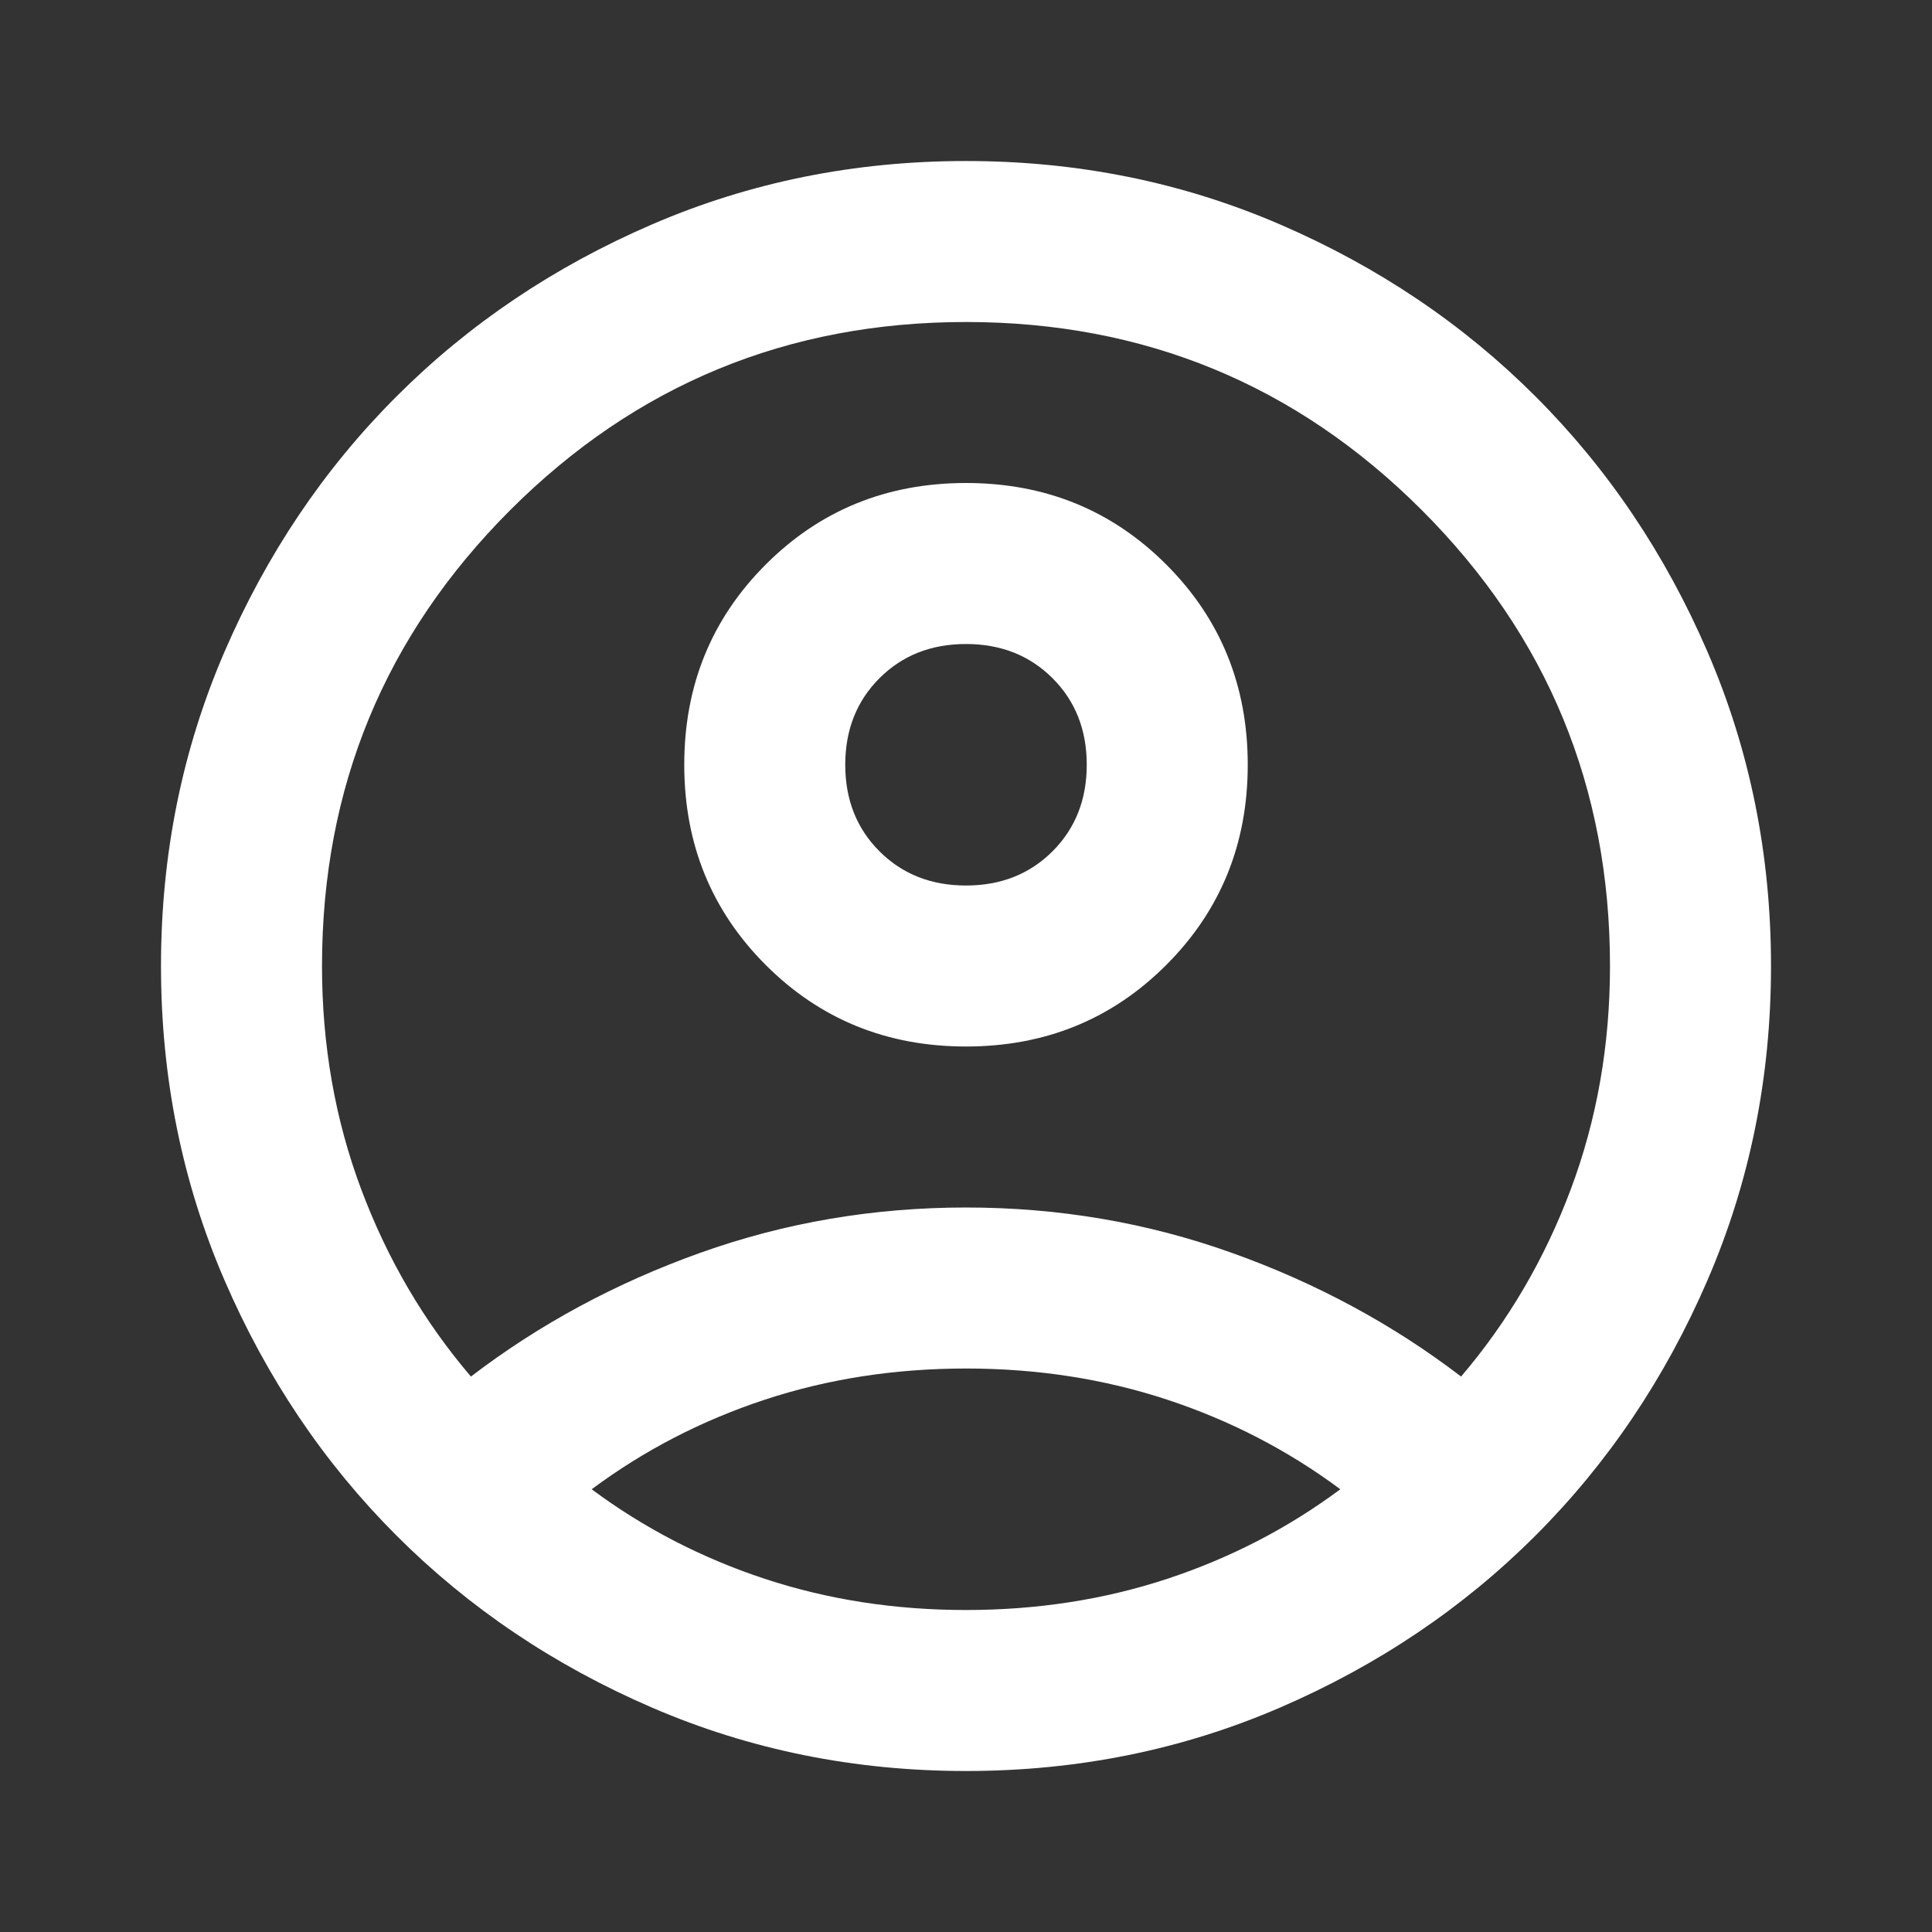 <svg width="100" height="100" viewBox="0 0 100 100" fill="none" xmlns="http://www.w3.org/2000/svg">
<rect x="0" y="0" width="100" height="100" fill="#333333" stroke="none"/>
<mask id="mask0_140_111" style="mask-type:alpha" maskUnits="userSpaceOnUse" x="0" y="0" width="100" height="100">
<rect width="100" height="100" fill="#D9D9D9"/>
</mask>
<g mask="url(#mask0_140_111)">
<path d="M24.375 71.25C27.917 68.542 31.875 66.406 36.25 64.844C40.625 63.281 45.208 62.5 50 62.5C54.792 62.5 59.375 63.281 63.75 64.844C68.125 66.406 72.083 68.542 75.625 71.25C78.055 68.403 79.948 65.174 81.302 61.563C82.656 57.952 83.333 54.097 83.333 50C83.333 40.764 80.087 32.9 73.594 26.406C67.101 19.913 59.236 16.667 50 16.667C40.764 16.667 32.899 19.913 26.406 26.406C19.913 32.9 16.667 40.764 16.667 50C16.667 54.097 17.344 57.952 18.698 61.563C20.052 65.174 21.944 68.403 24.375 71.25ZM50 54.167C45.903 54.167 42.448 52.761 39.635 49.948C36.823 47.136 35.417 43.681 35.417 39.584C35.417 35.486 36.823 32.031 39.635 29.219C42.448 26.406 45.903 25 50 25C54.097 25 57.552 26.406 60.364 29.219C63.177 32.031 64.583 35.486 64.583 39.584C64.583 43.681 63.177 47.136 60.364 49.948C57.552 52.761 54.097 54.167 50 54.167ZM50 91.667C44.236 91.667 38.819 90.573 33.75 88.386C28.68 86.198 24.271 83.229 20.521 79.479C16.771 75.729 13.802 71.32 11.614 66.25C9.427 61.181 8.333 55.764 8.333 50C8.333 44.236 9.427 38.82 11.614 33.75C13.802 28.681 16.771 24.271 20.521 20.521C24.271 16.771 28.68 13.802 33.75 11.615C38.819 9.427 44.236 8.334 50 8.334C55.764 8.334 61.181 9.427 66.25 11.615C71.319 13.802 75.729 16.771 79.479 20.521C83.229 24.271 86.198 28.681 88.385 33.75C90.573 38.82 91.667 44.236 91.667 50C91.667 55.764 90.573 61.181 88.385 66.25C86.198 71.32 83.229 75.729 79.479 79.479C75.729 83.229 71.319 86.198 66.25 88.386C61.181 90.573 55.764 91.667 50 91.667ZM50 83.334C53.681 83.334 57.153 82.795 60.417 81.719C63.681 80.642 66.667 79.097 69.375 77.084C66.667 75.07 63.681 73.525 60.417 72.448C57.153 71.372 53.681 70.834 50 70.834C46.319 70.834 42.847 71.372 39.583 72.448C36.319 73.525 33.333 75.07 30.625 77.084C33.333 79.097 36.319 80.642 39.583 81.719C42.847 82.795 46.319 83.334 50 83.334ZM50 45.834C51.806 45.834 53.298 45.243 54.479 44.063C55.66 42.882 56.25 41.389 56.25 39.584C56.25 37.778 55.66 36.285 54.479 35.104C53.298 33.924 51.806 33.334 50 33.334C48.194 33.334 46.701 33.924 45.521 35.104C44.34 36.285 43.75 37.778 43.75 39.584C43.75 41.389 44.34 42.882 45.521 44.063C46.701 45.243 48.194 45.834 50 45.834Z" fill="white"/>
</g>
</svg>
